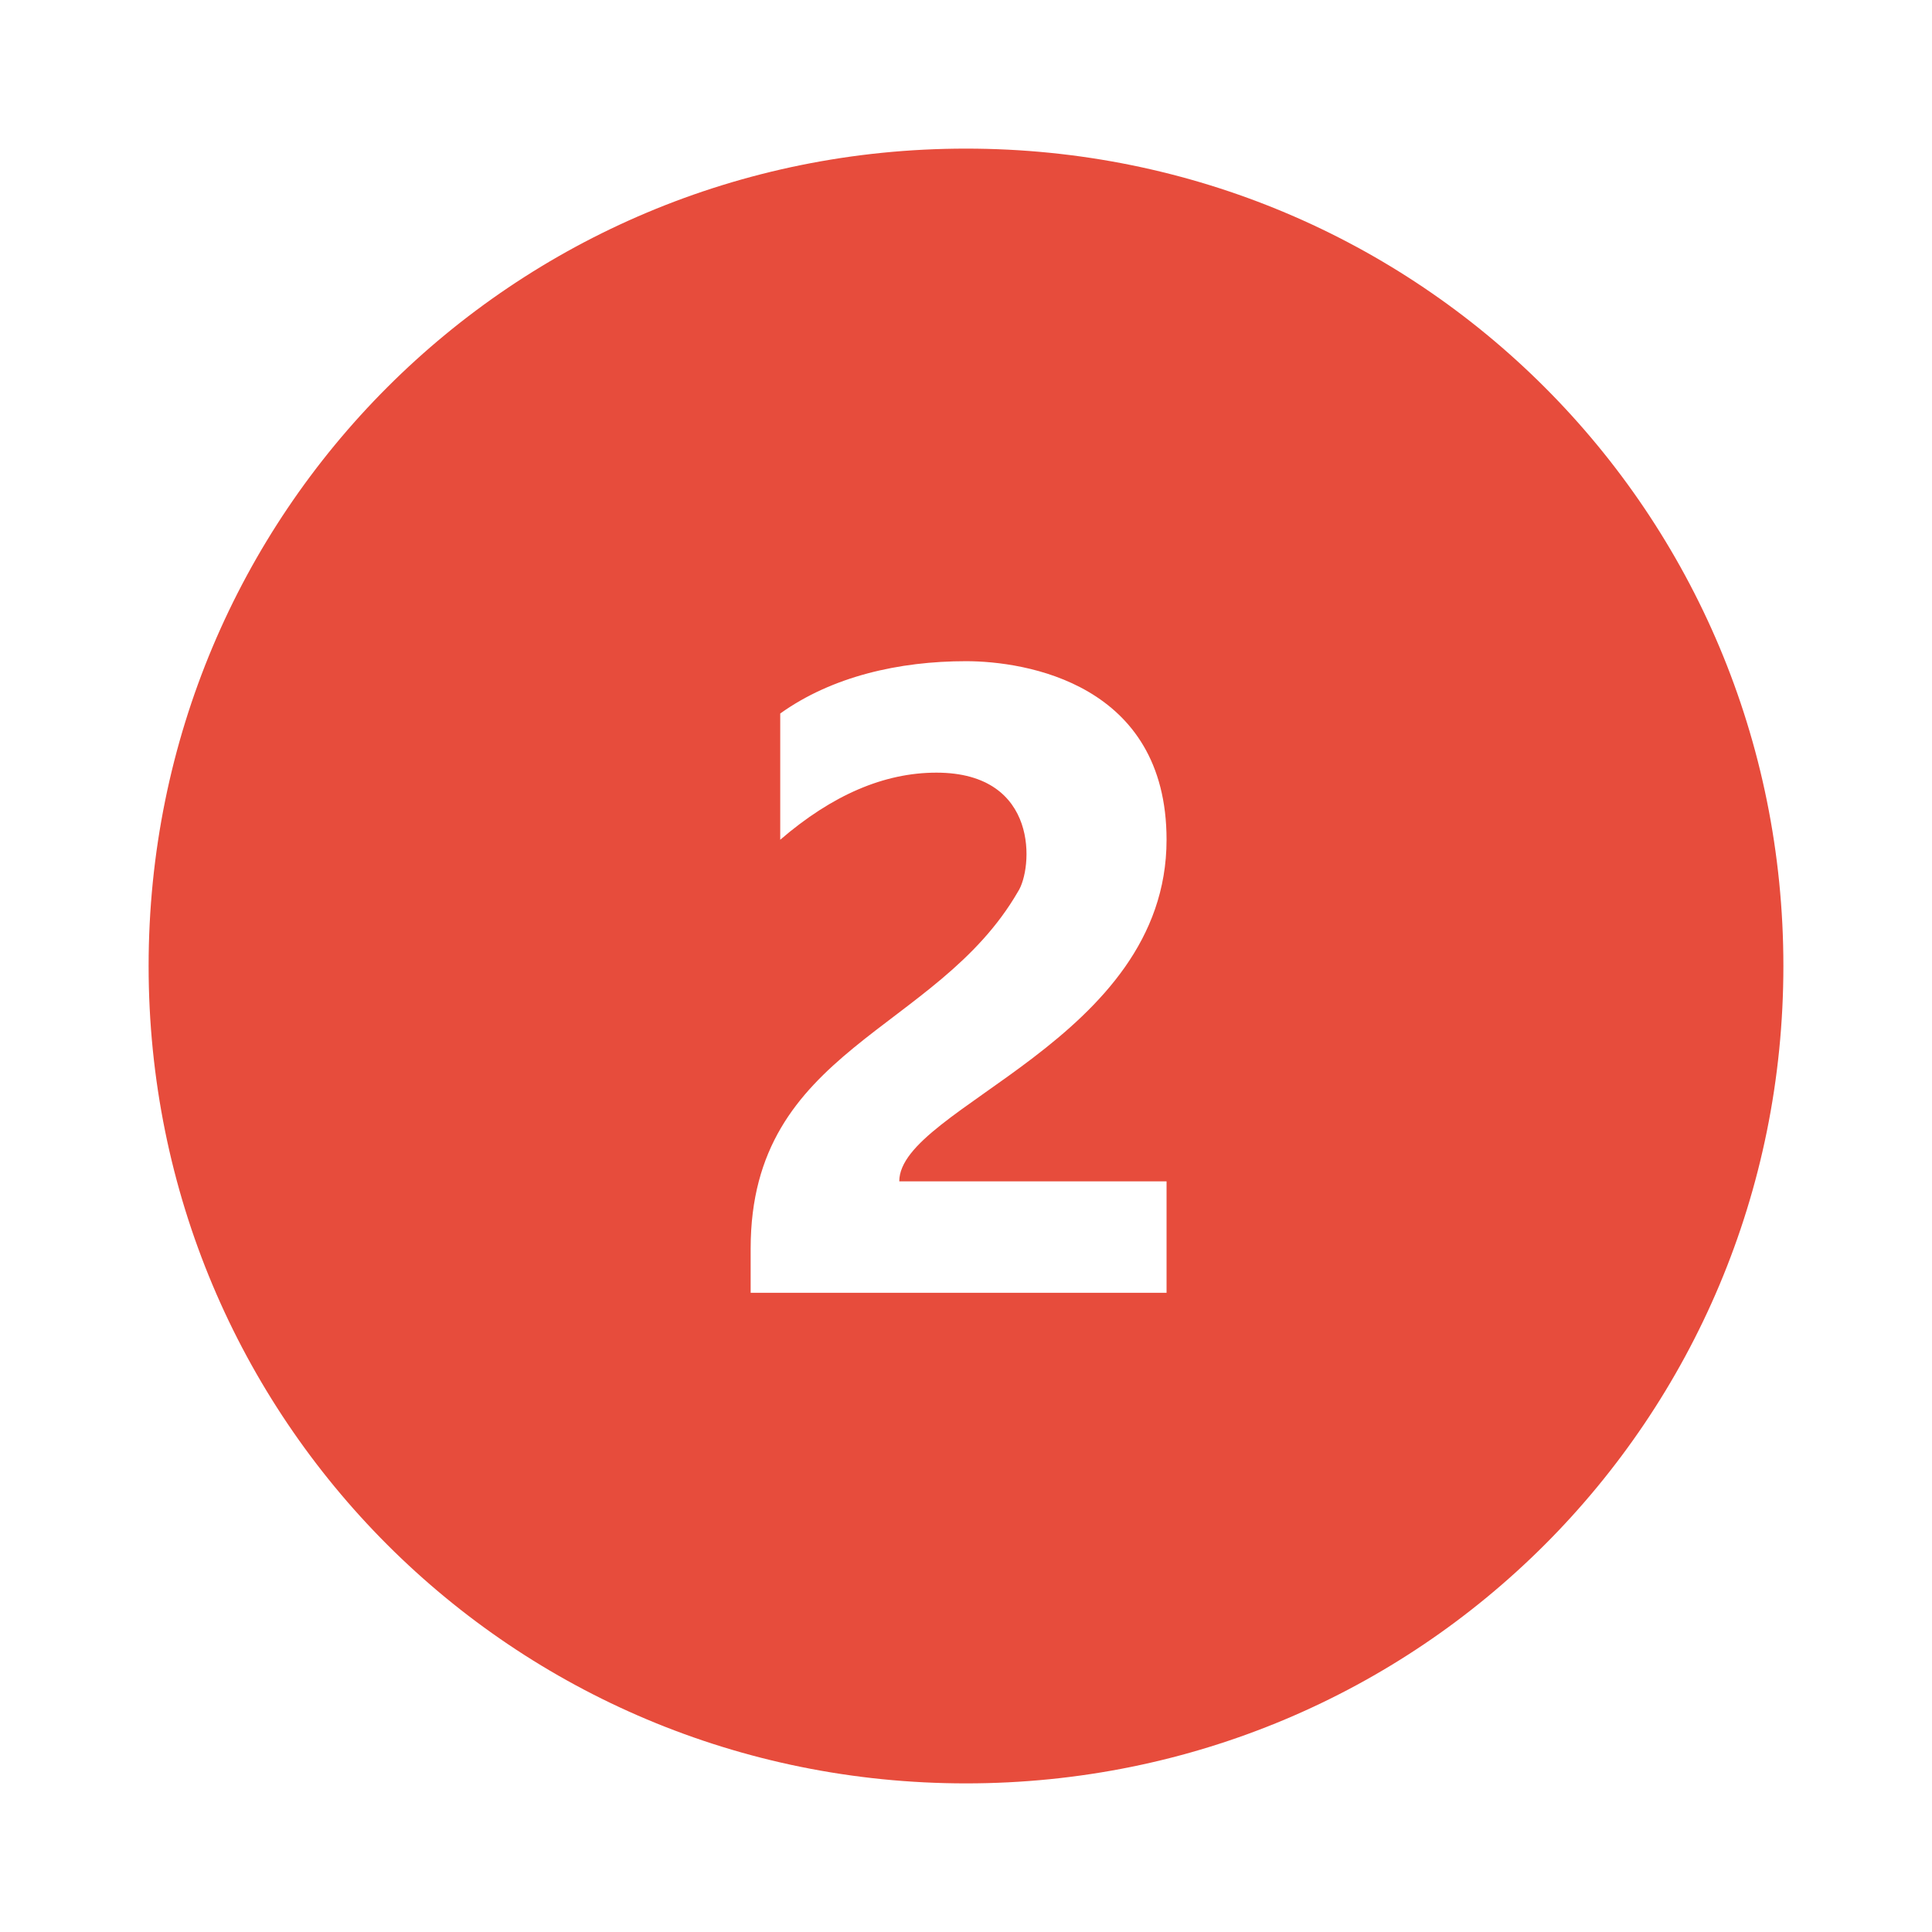 <svg fill="#e74c3c" xmlns="http://www.w3.org/2000/svg" viewBox="0 0 26 26" width="50px" height="50px"><path d="M 13 2 C 6.898 2 2 6.898 2 13 C 2 19.102 6.898 24 13 24 C 19.102 24 24 19.102 24 13 C 24 6.898 19.102 2 13 2 Z M 15.699 15.898 L 15.699 17.398 L 10.102 17.398 L 10.102 16.801 C 10.102 14.102 12.602 13.898 13.699 12 C 13.898 11.699 14 10.398 12.602 10.398 C 11.898 10.398 11.199 10.699 10.5 11.301 L 10.5 9.602 C 11.199 9.102 12.102 8.898 13 8.898 C 13.801 8.898 15.699 9.199 15.699 11.301 C 15.699 14 12.102 14.898 12.102 15.898 Z"/></svg>